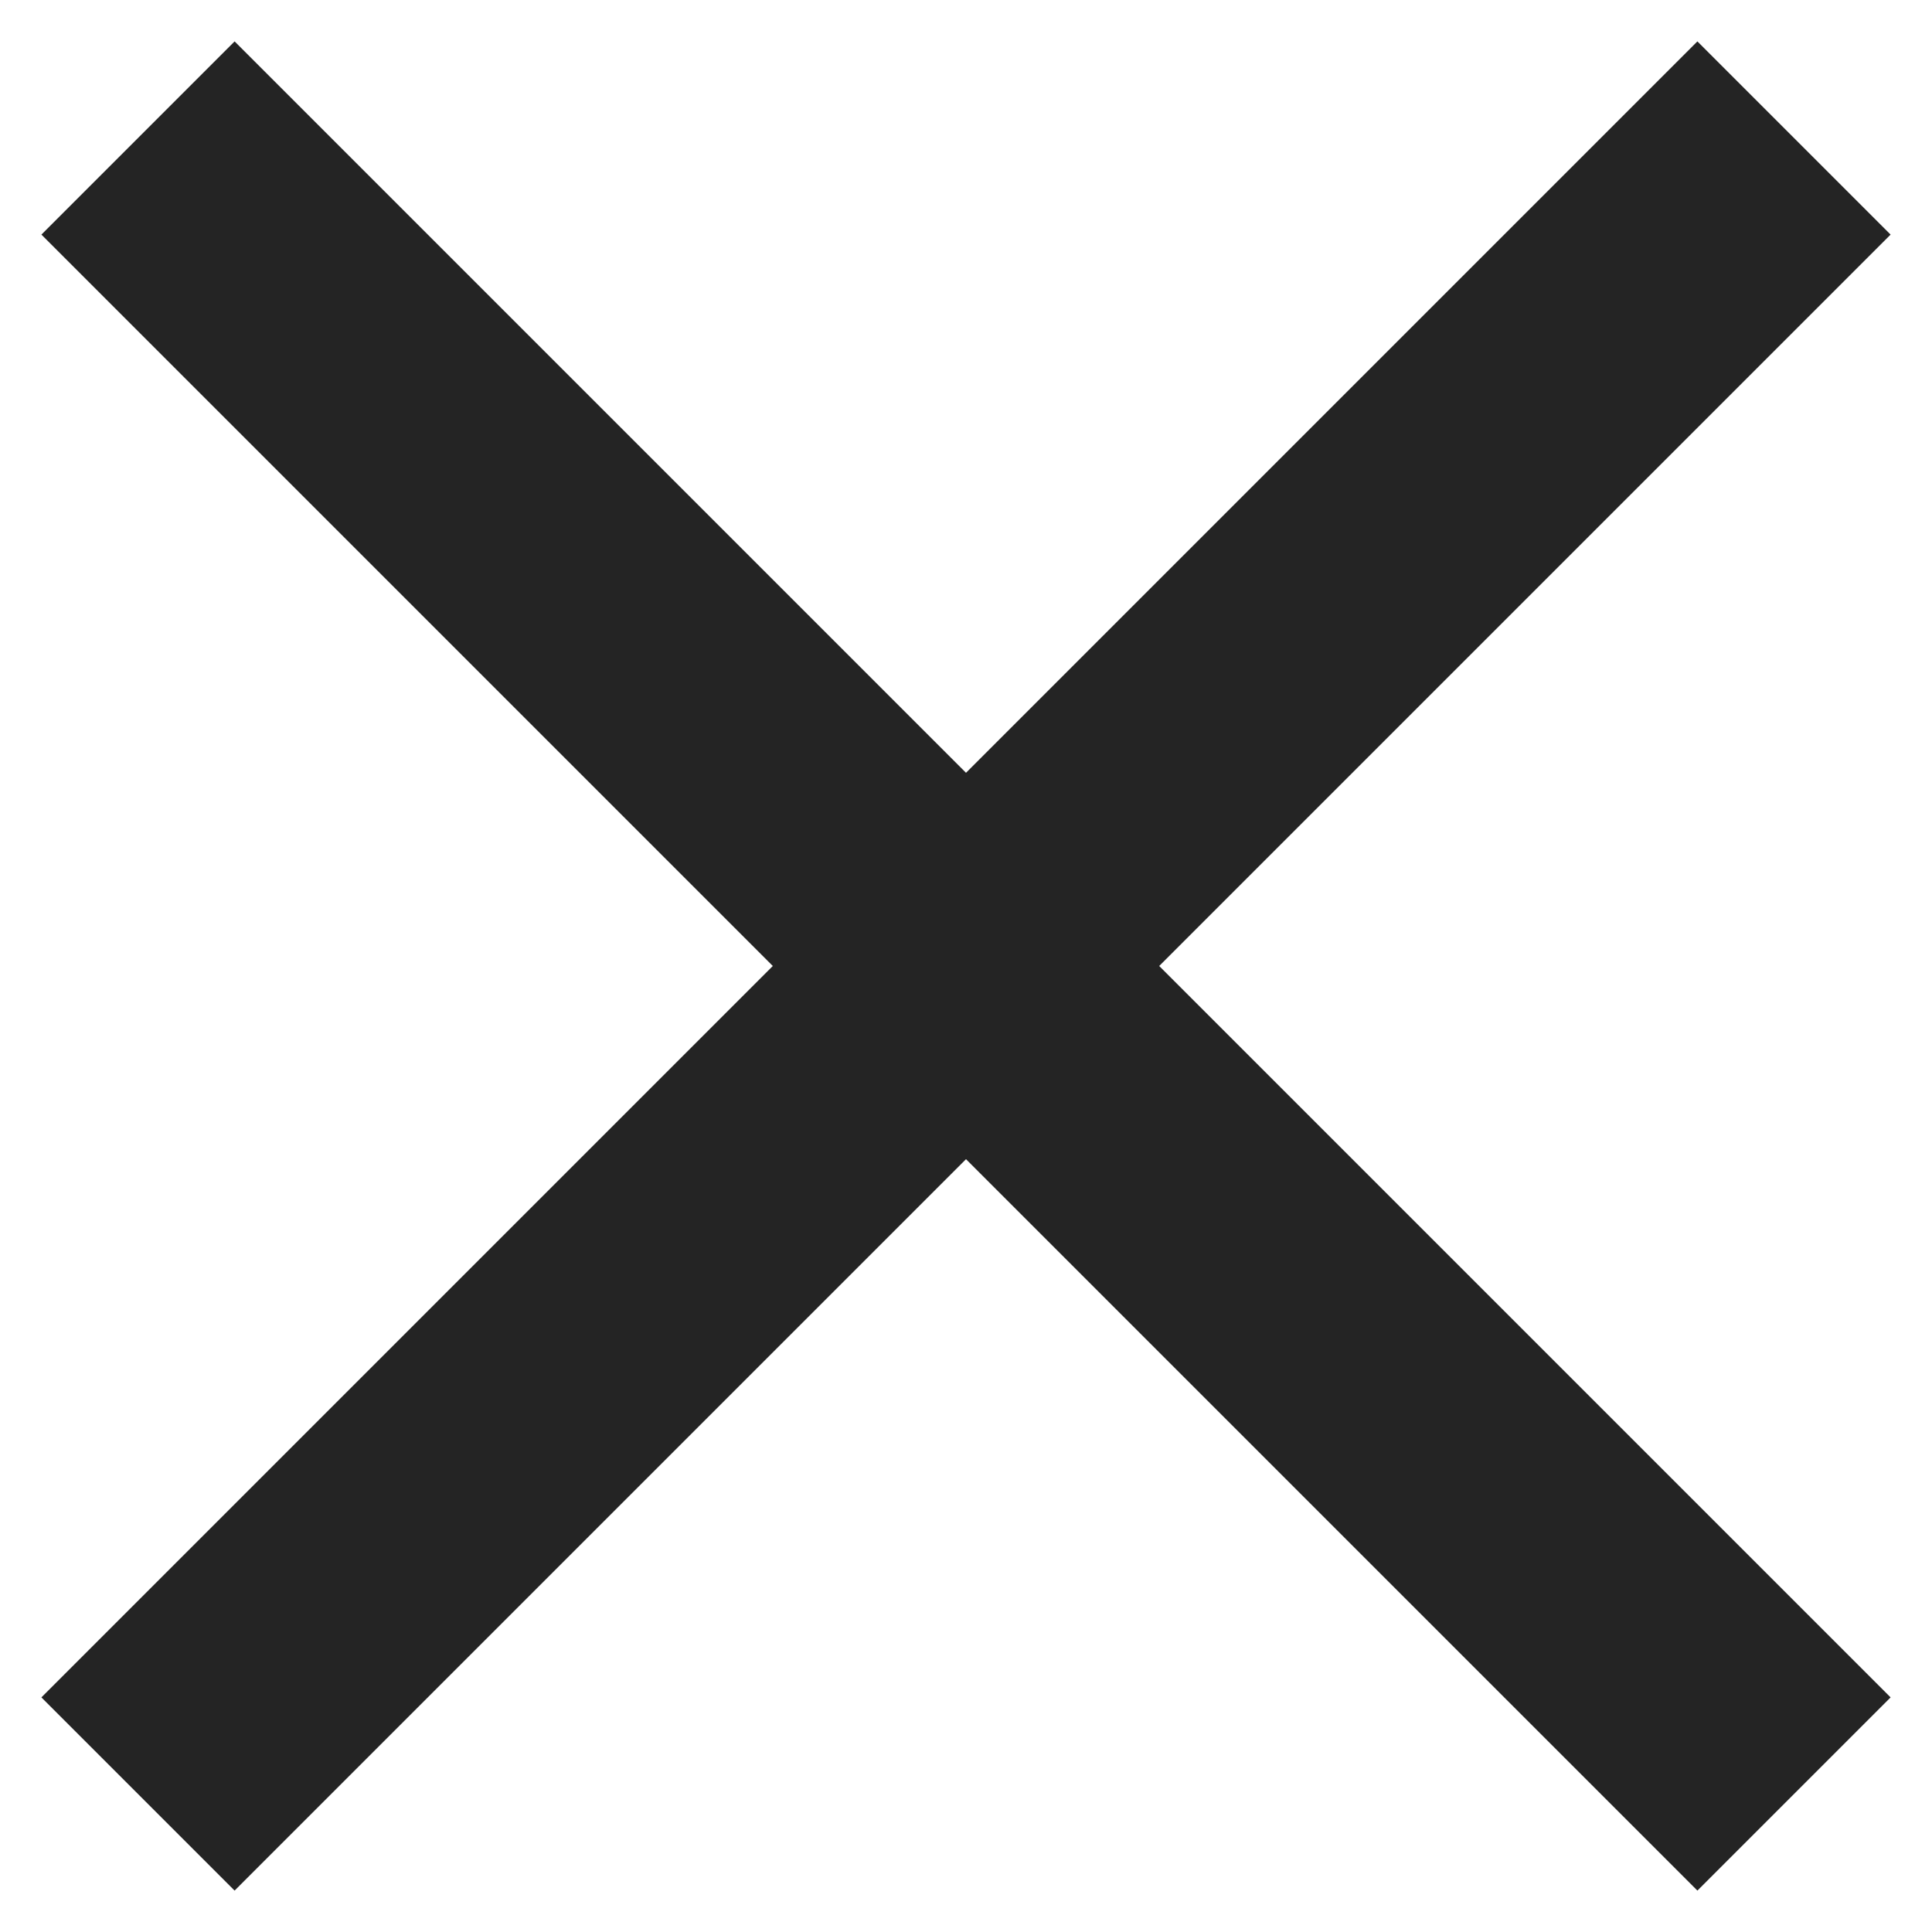<svg xmlns="http://www.w3.org/2000/svg" width="14" height="14" fill="none" viewBox="0 0 14 14"><path fill="#242424" fill-rule="evenodd" d="m7 8.4 5.3 5.3 1.4-1.4L8.4 7l5.3-5.3L12.3.3 7 5.6 1.7.3.3 1.7 5.6 7 .3 12.3l1.4 1.4L7 8.4Z" clip-rule="evenodd"/></svg>